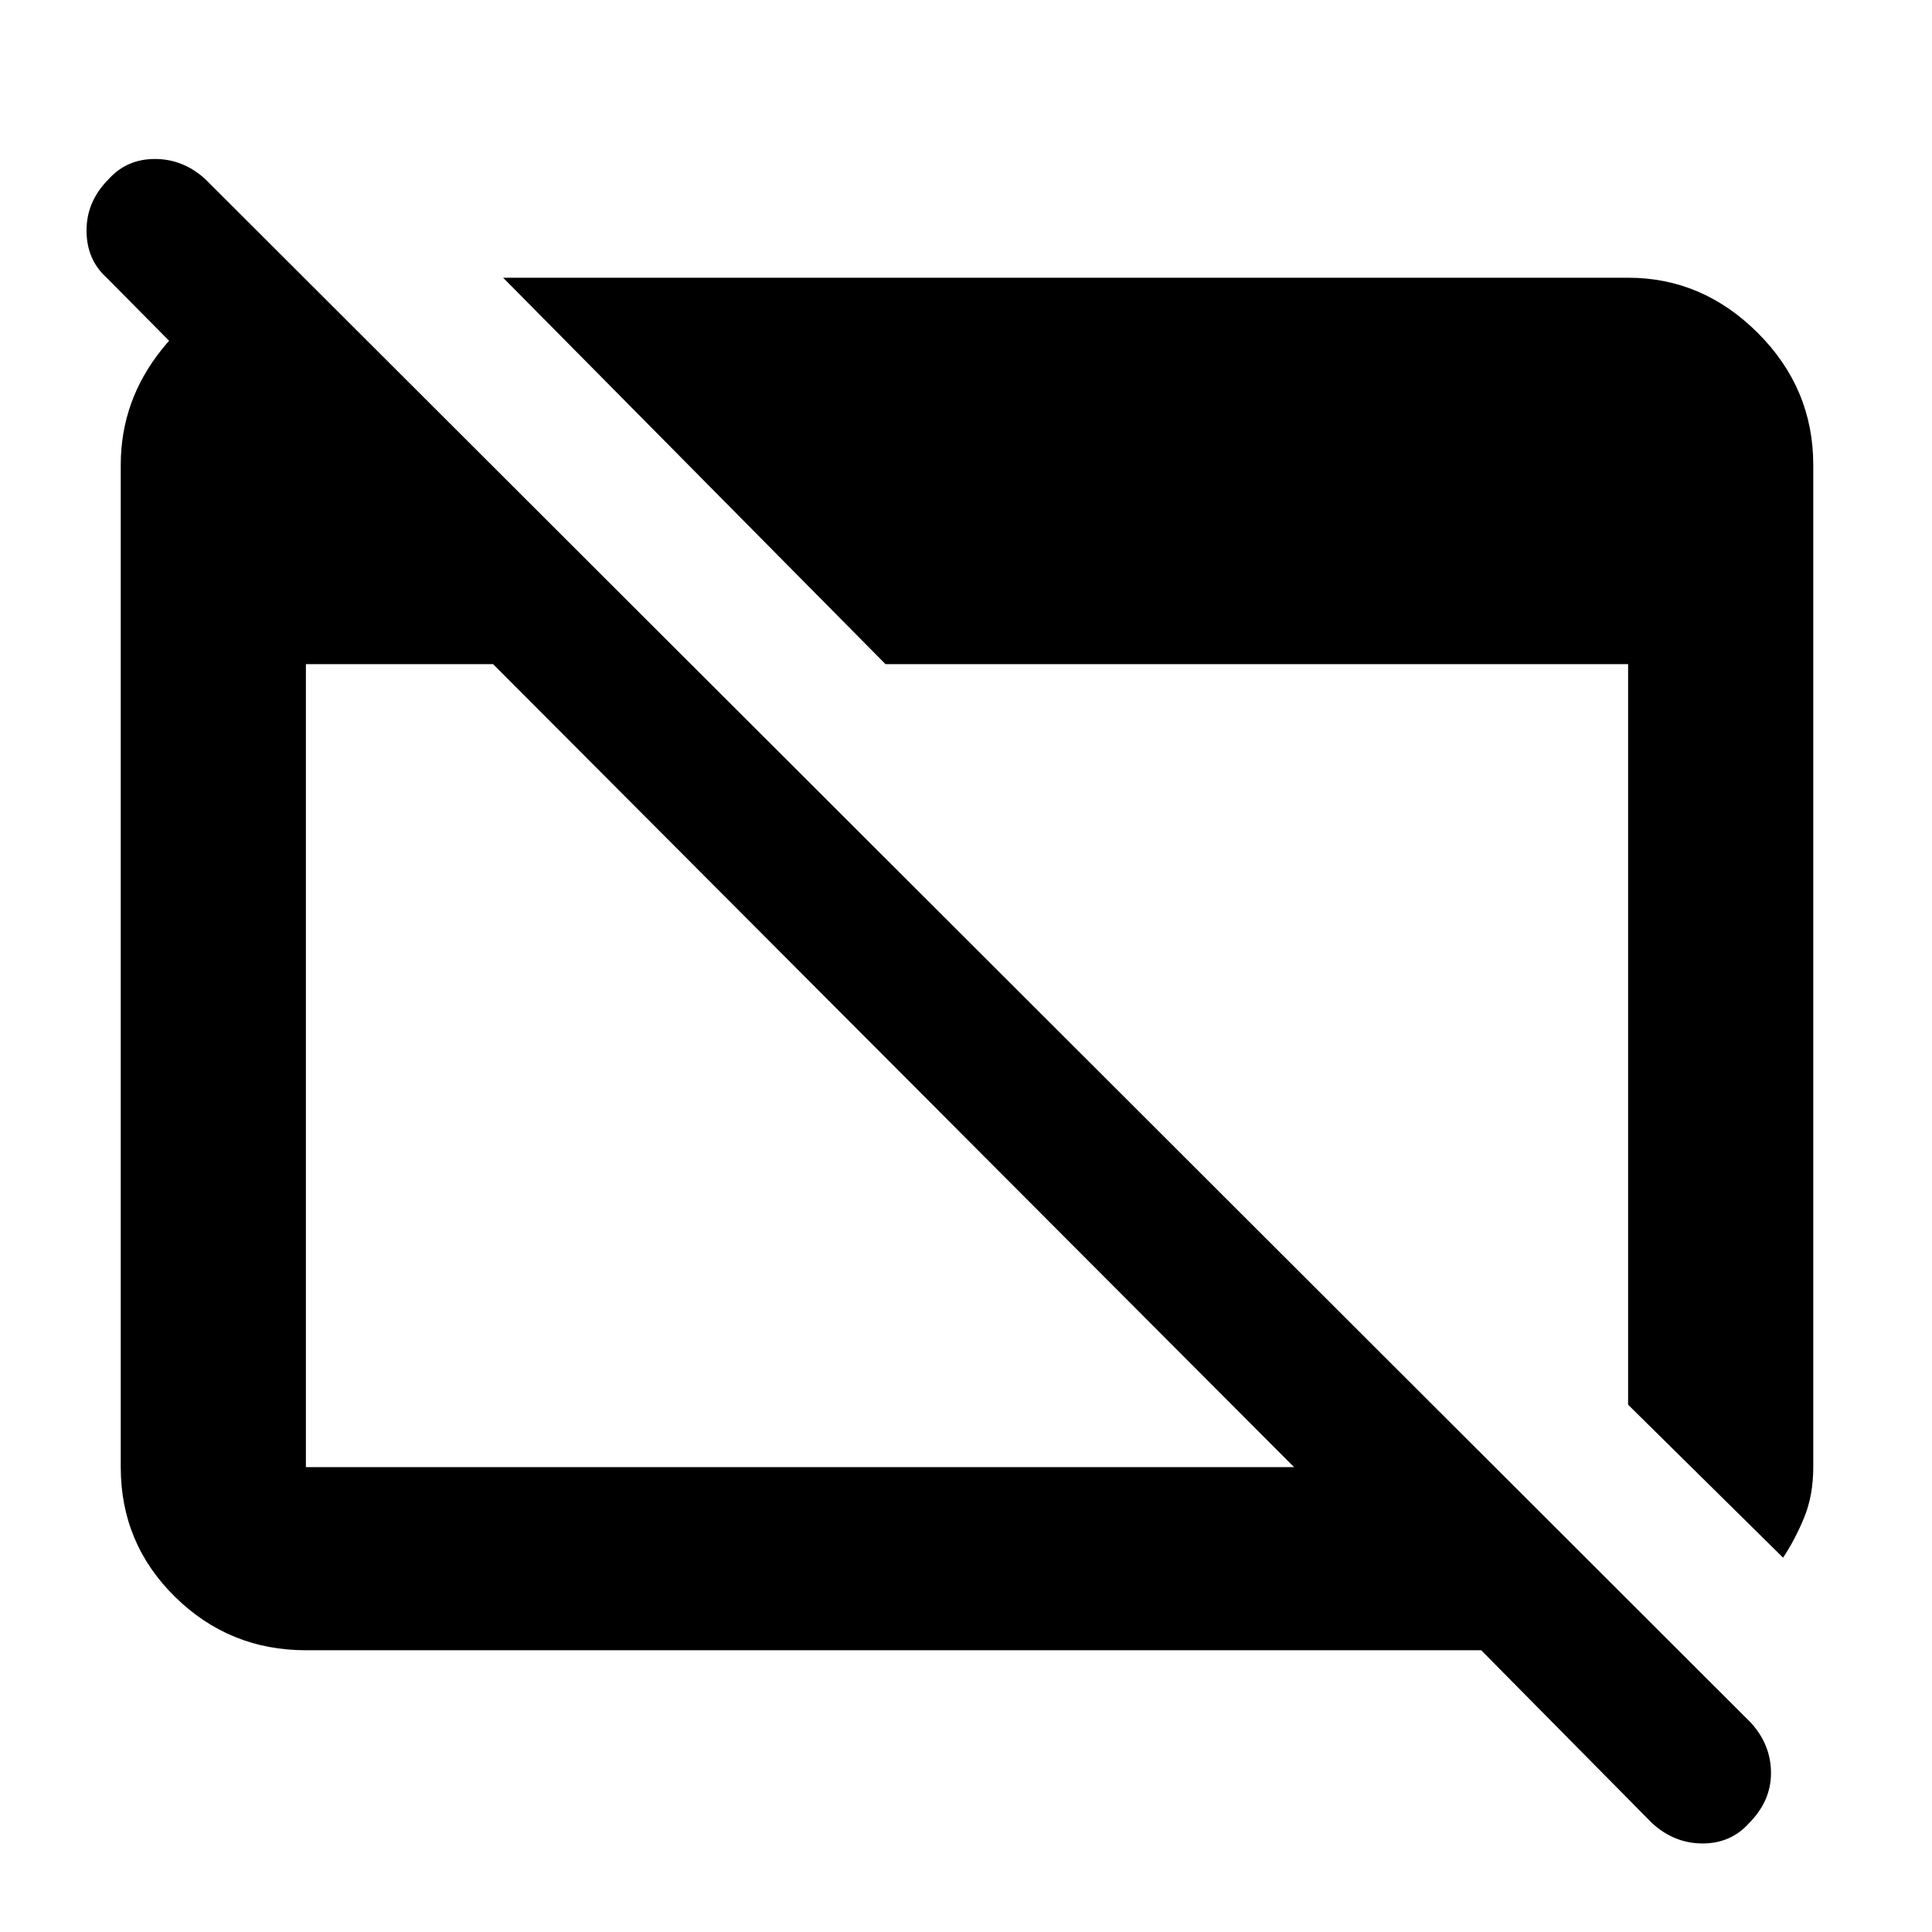 <svg xmlns="http://www.w3.org/2000/svg" height="48" width="48"><path d="m44.3 38.7-3.85-3.8V16.5H22l-9.5-9.6h27.95q1.85 0 3.225 1.375t1.375 3.275v24.9q0 .7-.225 1.25t-.525 1Zm-3.25 6.6L36.8 41H7.6q-1.9 0-3.25-1.325T3 36.45v-24.9q0-1.6 1.025-2.875T6.55 7.05h1.1v4.9l-5-5.05q-.5-.45-.5-1.175 0-.725.55-1.275.45-.5 1.15-.5t1.25.5L43.5 42.8q.5.55.5 1.25t-.55 1.25q-.45.5-1.15.5t-1.25-.5ZM7.6 36.45h24.55L12.25 16.5H7.6v19.95Z"/></svg>